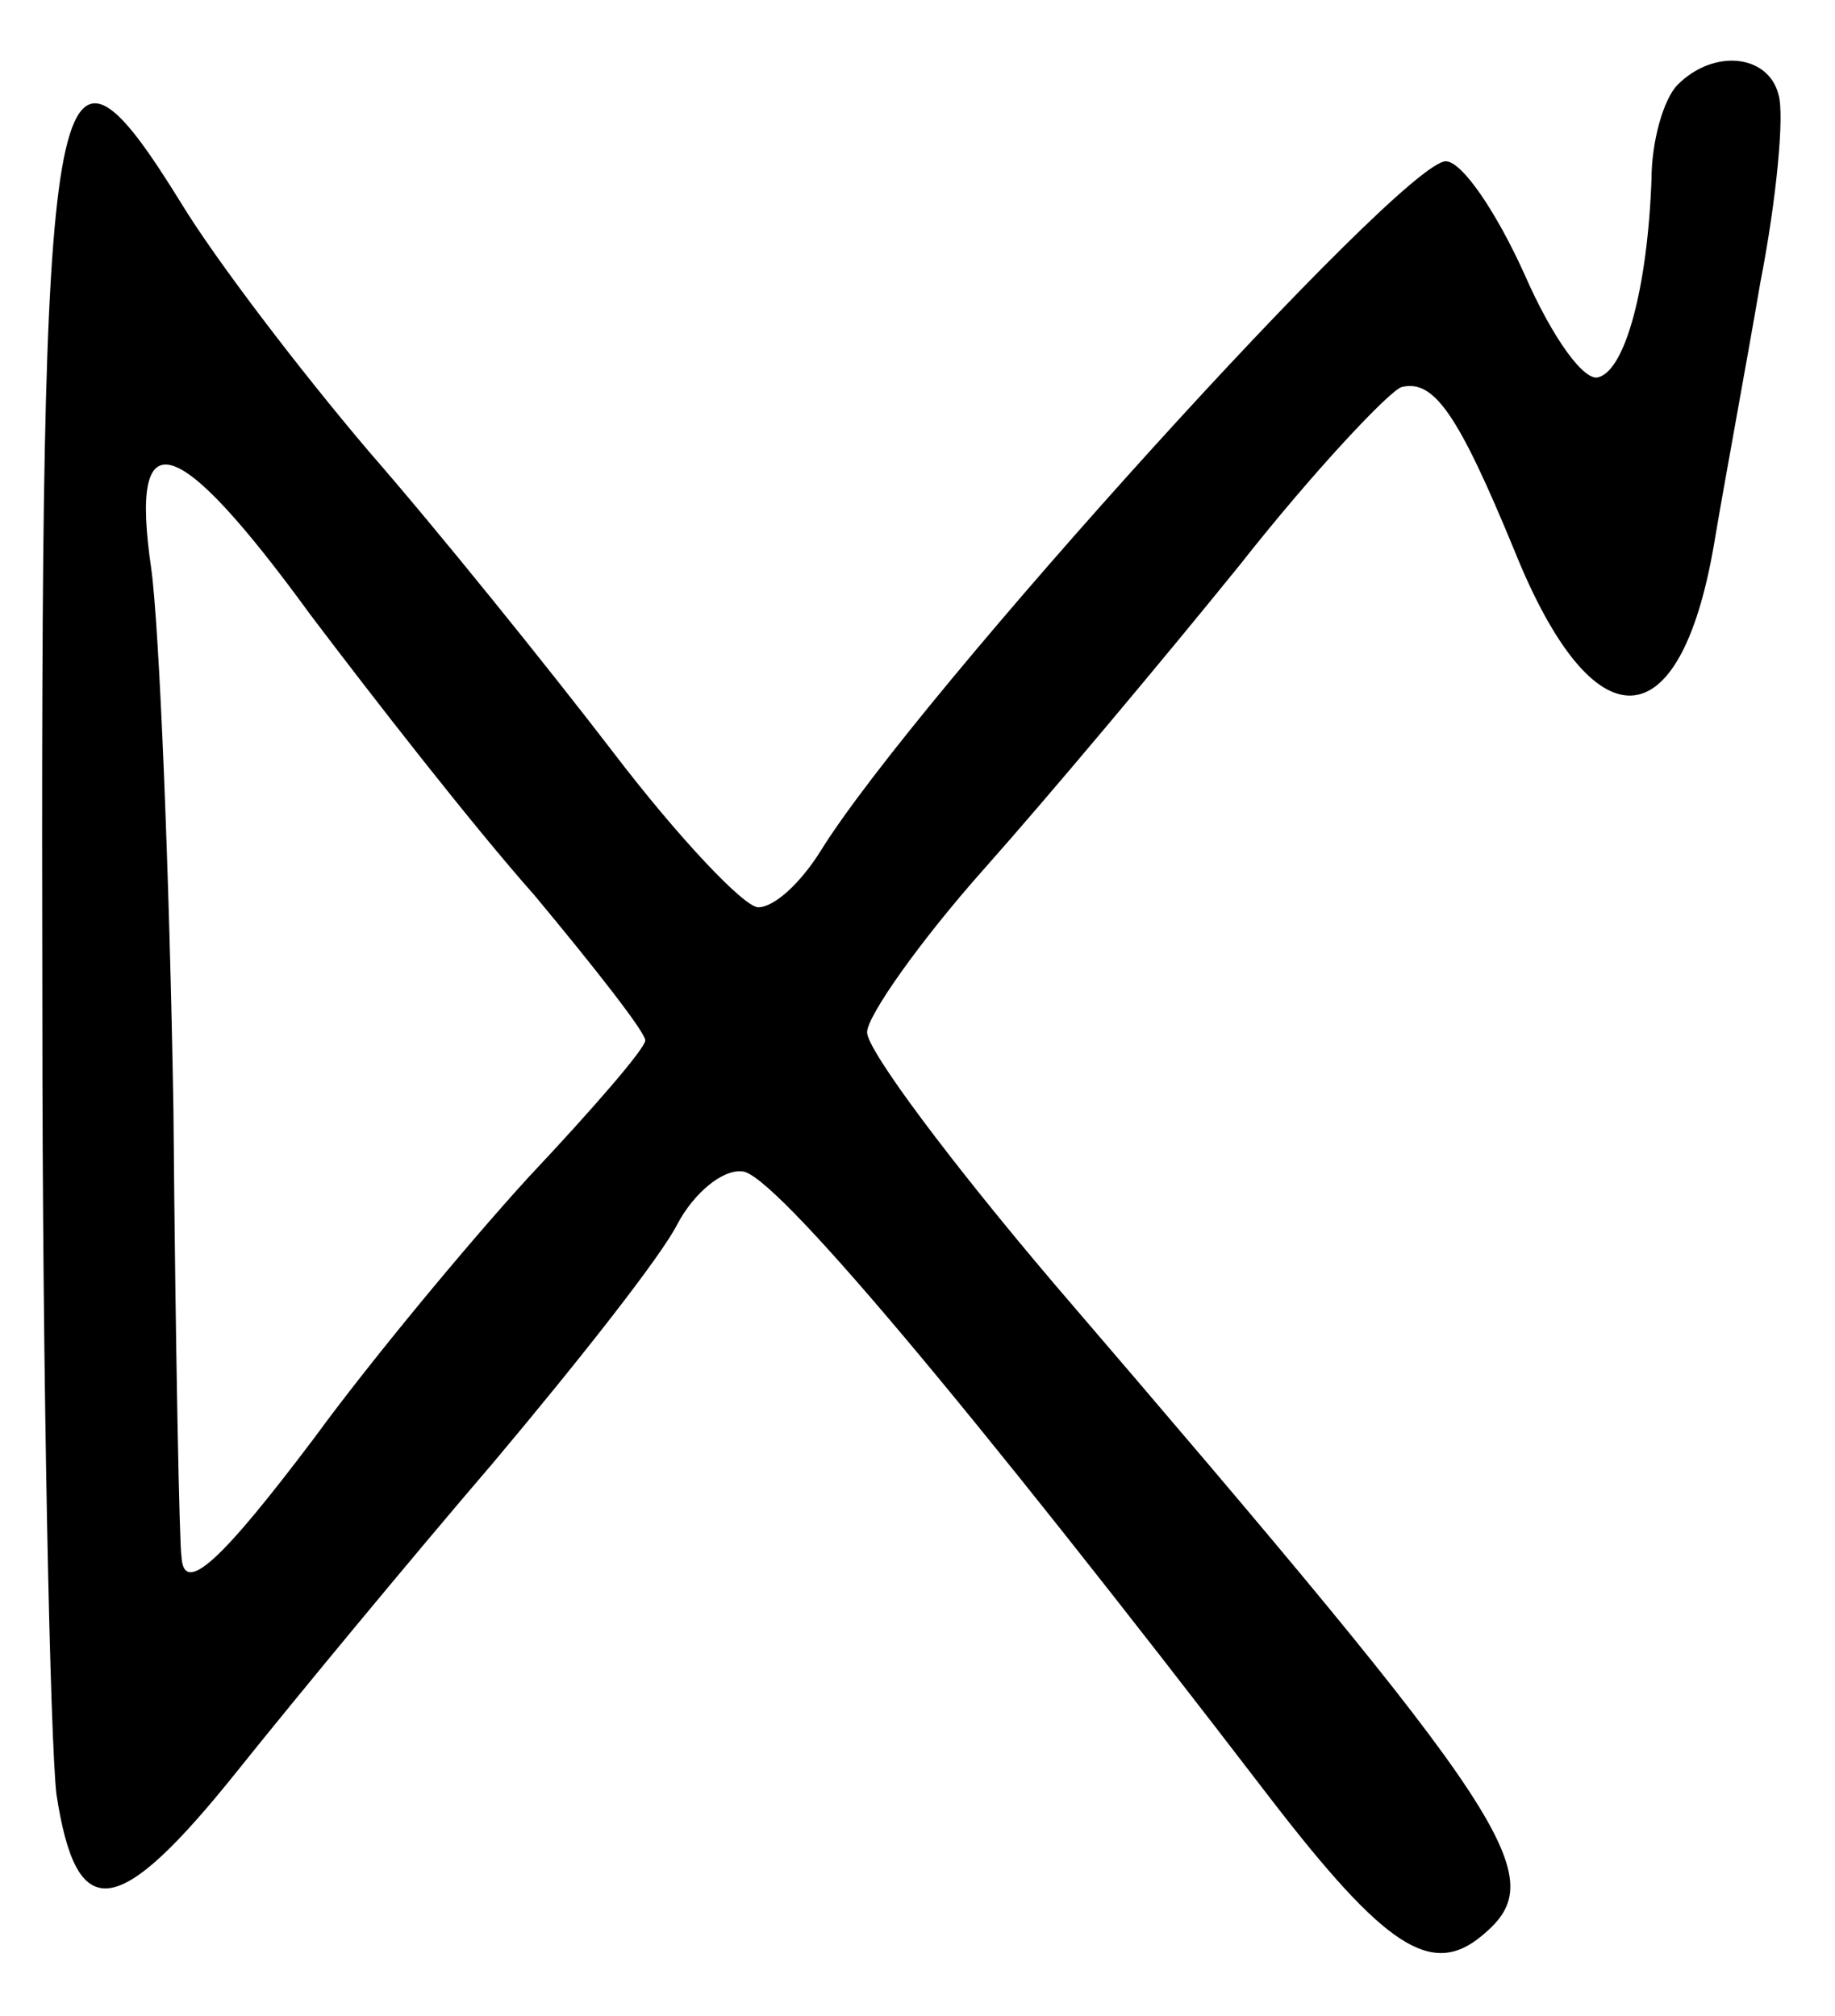 <?xml version="1.0" standalone="no"?>
<!DOCTYPE svg PUBLIC "-//W3C//DTD SVG 20010904//EN"
 "http://www.w3.org/TR/2001/REC-SVG-20010904/DTD/svg10.dtd">
<svg version="1.0" xmlns="http://www.w3.org/2000/svg"
 width="91pt" height="100pt" viewBox="0 0 91 100"
 preserveAspectRatio="xMidYMid meet">
<g transform="translate(0,100) scale(0.1,-0.1)"
fill="#000000" stroke="none">
<path d="M832 958 c-7 -7 -13 -28 -13 -47 -2 -54 -13 -94 -26 -98 -7 -3 -23
19 -37 51 -14 31 -31 56 -39 56 -22 0 -263 -266 -310 -342 -10 -16 -23 -28
-31 -28 -7 0 -40 35 -72 77 -33 43 -87 110 -121 149 -34 40 -76 95 -93 123
-65 105 -70 75 -69 -399 0 -190 4 -365 7 -390 10 -65 30 -63 90 12 28 35 85
104 127 153 42 50 83 102 91 118 8 15 22 27 32 26 15 0 111 -114 262 -311 57
-74 80 -89 105 -68 35 29 18 55 -212 323 -51 60 -93 116 -93 125 0 8 26 45 58
81 32 36 89 104 127 151 37 47 74 86 80 88 16 4 28 -13 56 -81 39 -97 82 -96
99 3 5 30 16 89 23 130 8 41 12 83 9 93 -5 20 -32 23 -50 5z m-678 -263 c31
-41 80 -104 111 -139 30 -36 55 -68 55 -72 0 -4 -26 -34 -58 -68 -31 -34 -79
-92 -106 -129 -46 -61 -65 -79 -66 -59 -1 4 -3 104 -4 222 -2 118 -7 239 -11
268 -11 75 12 69 79 -23z"/>
</g>
</svg>
